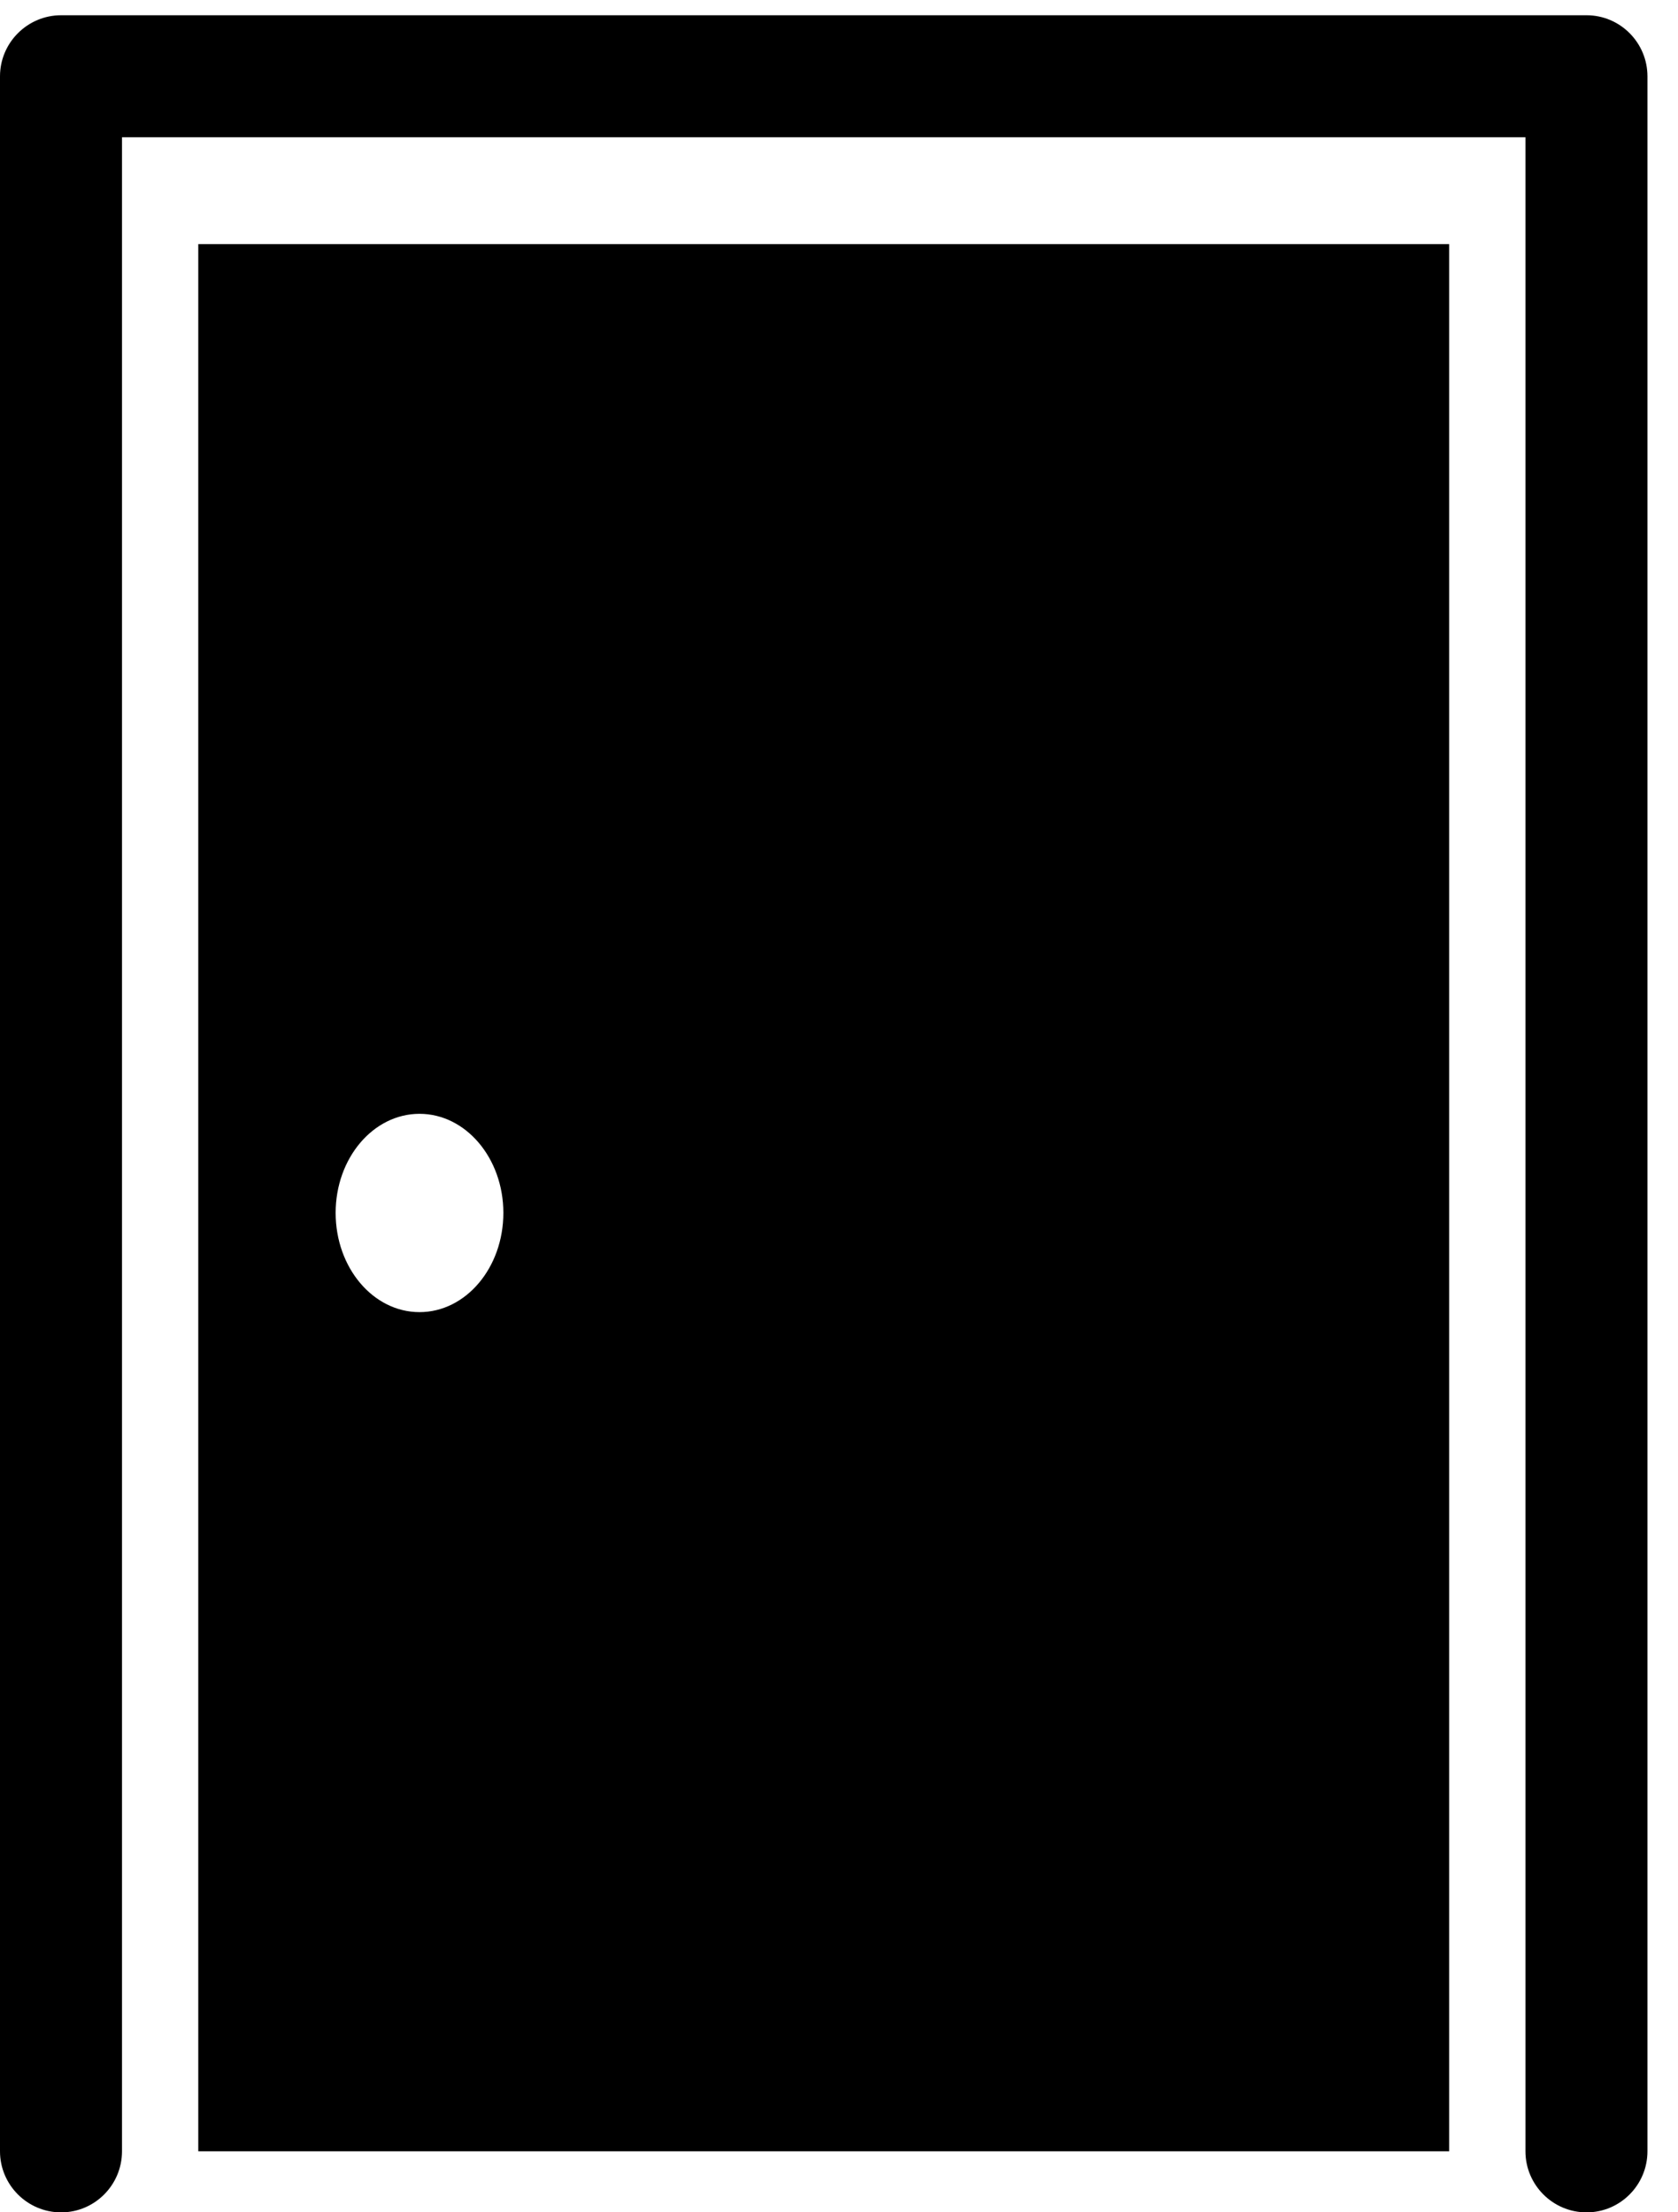 <svg xmlns="http://www.w3.org/2000/svg" width="44" height="58" viewBox="0 0 44 58" xmlns:xlink="http://www.w3.org/1999/xlink">
  <g fill="none" fill-rule="evenodd">
    <path fill="#000000" d="M41.602,58.002 C40.719,58.002 40,57.283 40,56.4 L40,3.599 L3.199,3.599 L3.199,56.4 C3.199,57.283 2.484,58.002 1.602,58.002 C0.719,58.002 0,57.283 0,56.4 L0,2.002 C0,1.119 0.719,0.4 1.602,0.4 L41.602,0.4 C42.484,0.4 43.199,1.119 43.199,2.002 L43.199,56.4 C43.199,57.283 42.484,58.002 41.602,58.002 Z M5.199,6.4 L38,6.4 L38,56.4 L5.199,56.4 L5.199,6.4 Z M13.199,31.798 C13.199,30.365 12.215,29.201 11,29.201 C9.785,29.201 8.801,30.365 8.801,31.798 C8.801,33.236 9.785,34.4 11,34.4 C12.215,34.4 13.199,33.236 13.199,31.798 Z" />
  </g>
</svg>
